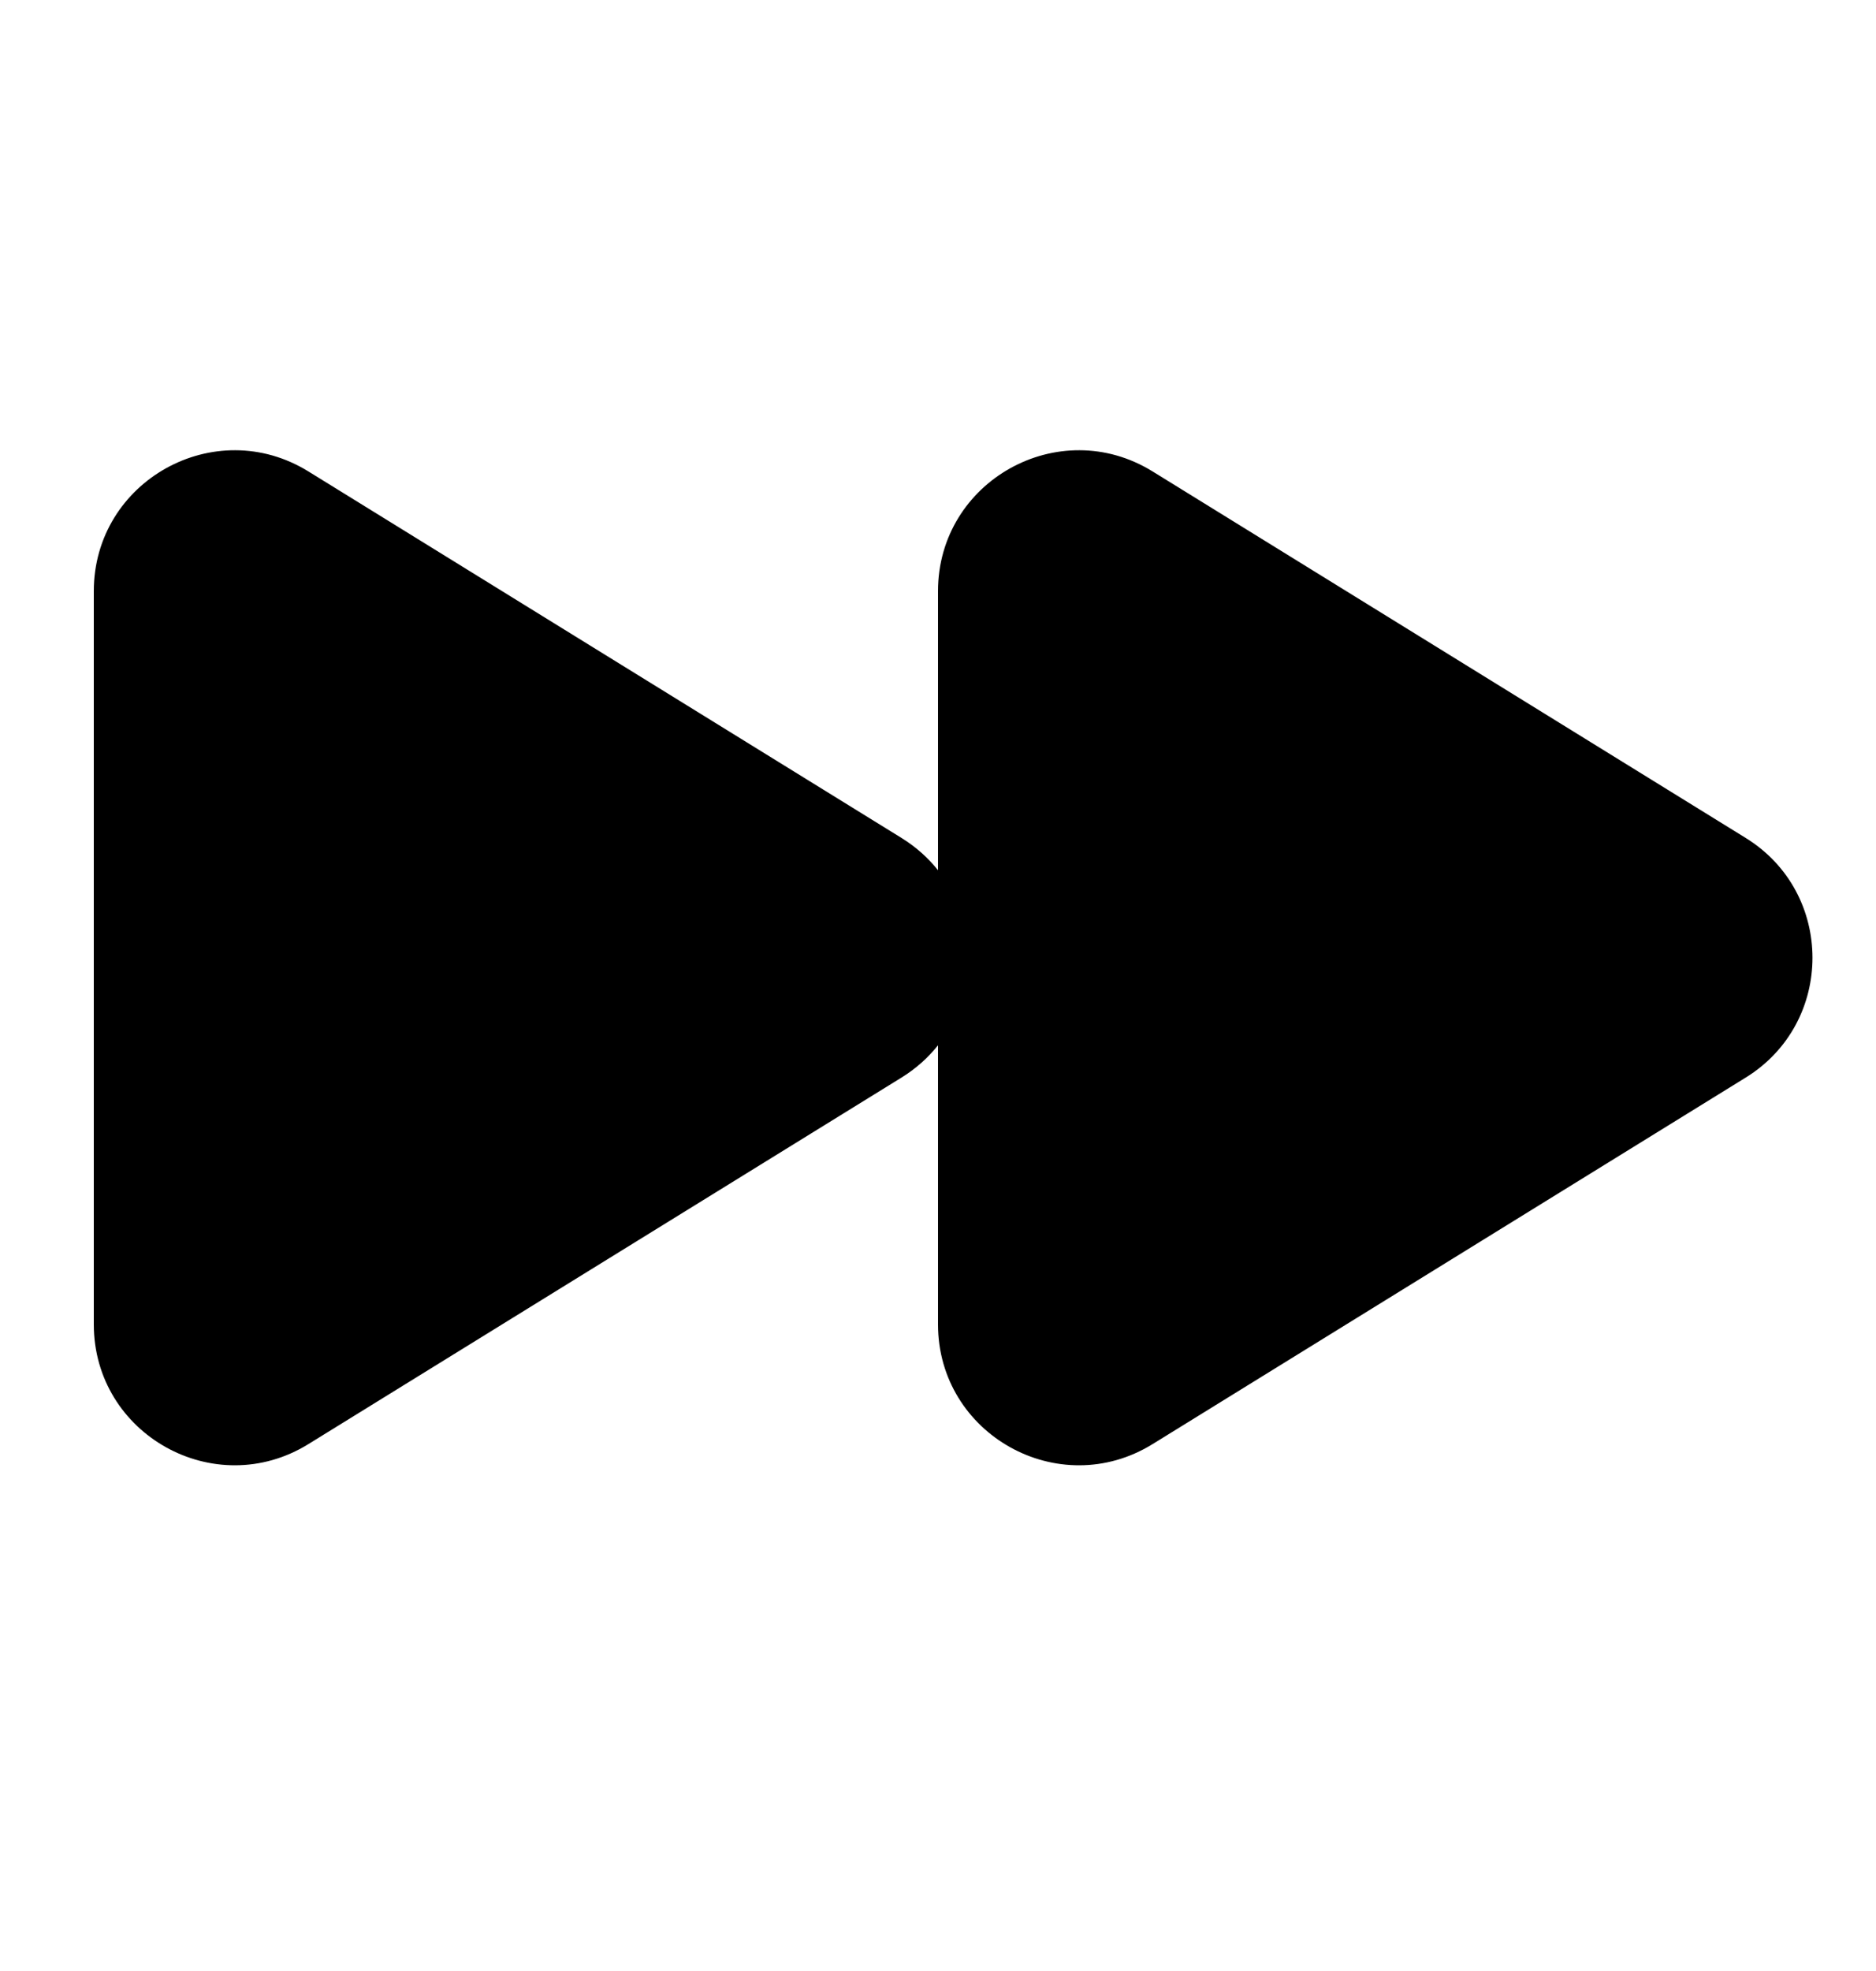<svg width="20" height="21" viewBox="0 0 20 21" fill="none" xmlns="http://www.w3.org/2000/svg">
<path d="M3.288 5.023C2.289 4.406 1 5.125 1 6.299V14.11C1 15.284 2.289 16.003 3.288 15.386L9.611 11.481C9.766 11.385 9.896 11.268 10 11.137V14.11C10 15.284 11.289 16.003 12.288 15.386L18.611 11.481C19.56 10.895 19.56 9.514 18.611 8.928L12.288 5.023C11.289 4.406 10 5.125 10 6.299V9.272C9.896 9.141 9.766 9.024 9.611 8.928L3.288 5.023Z" fill="black"/>
</svg>
